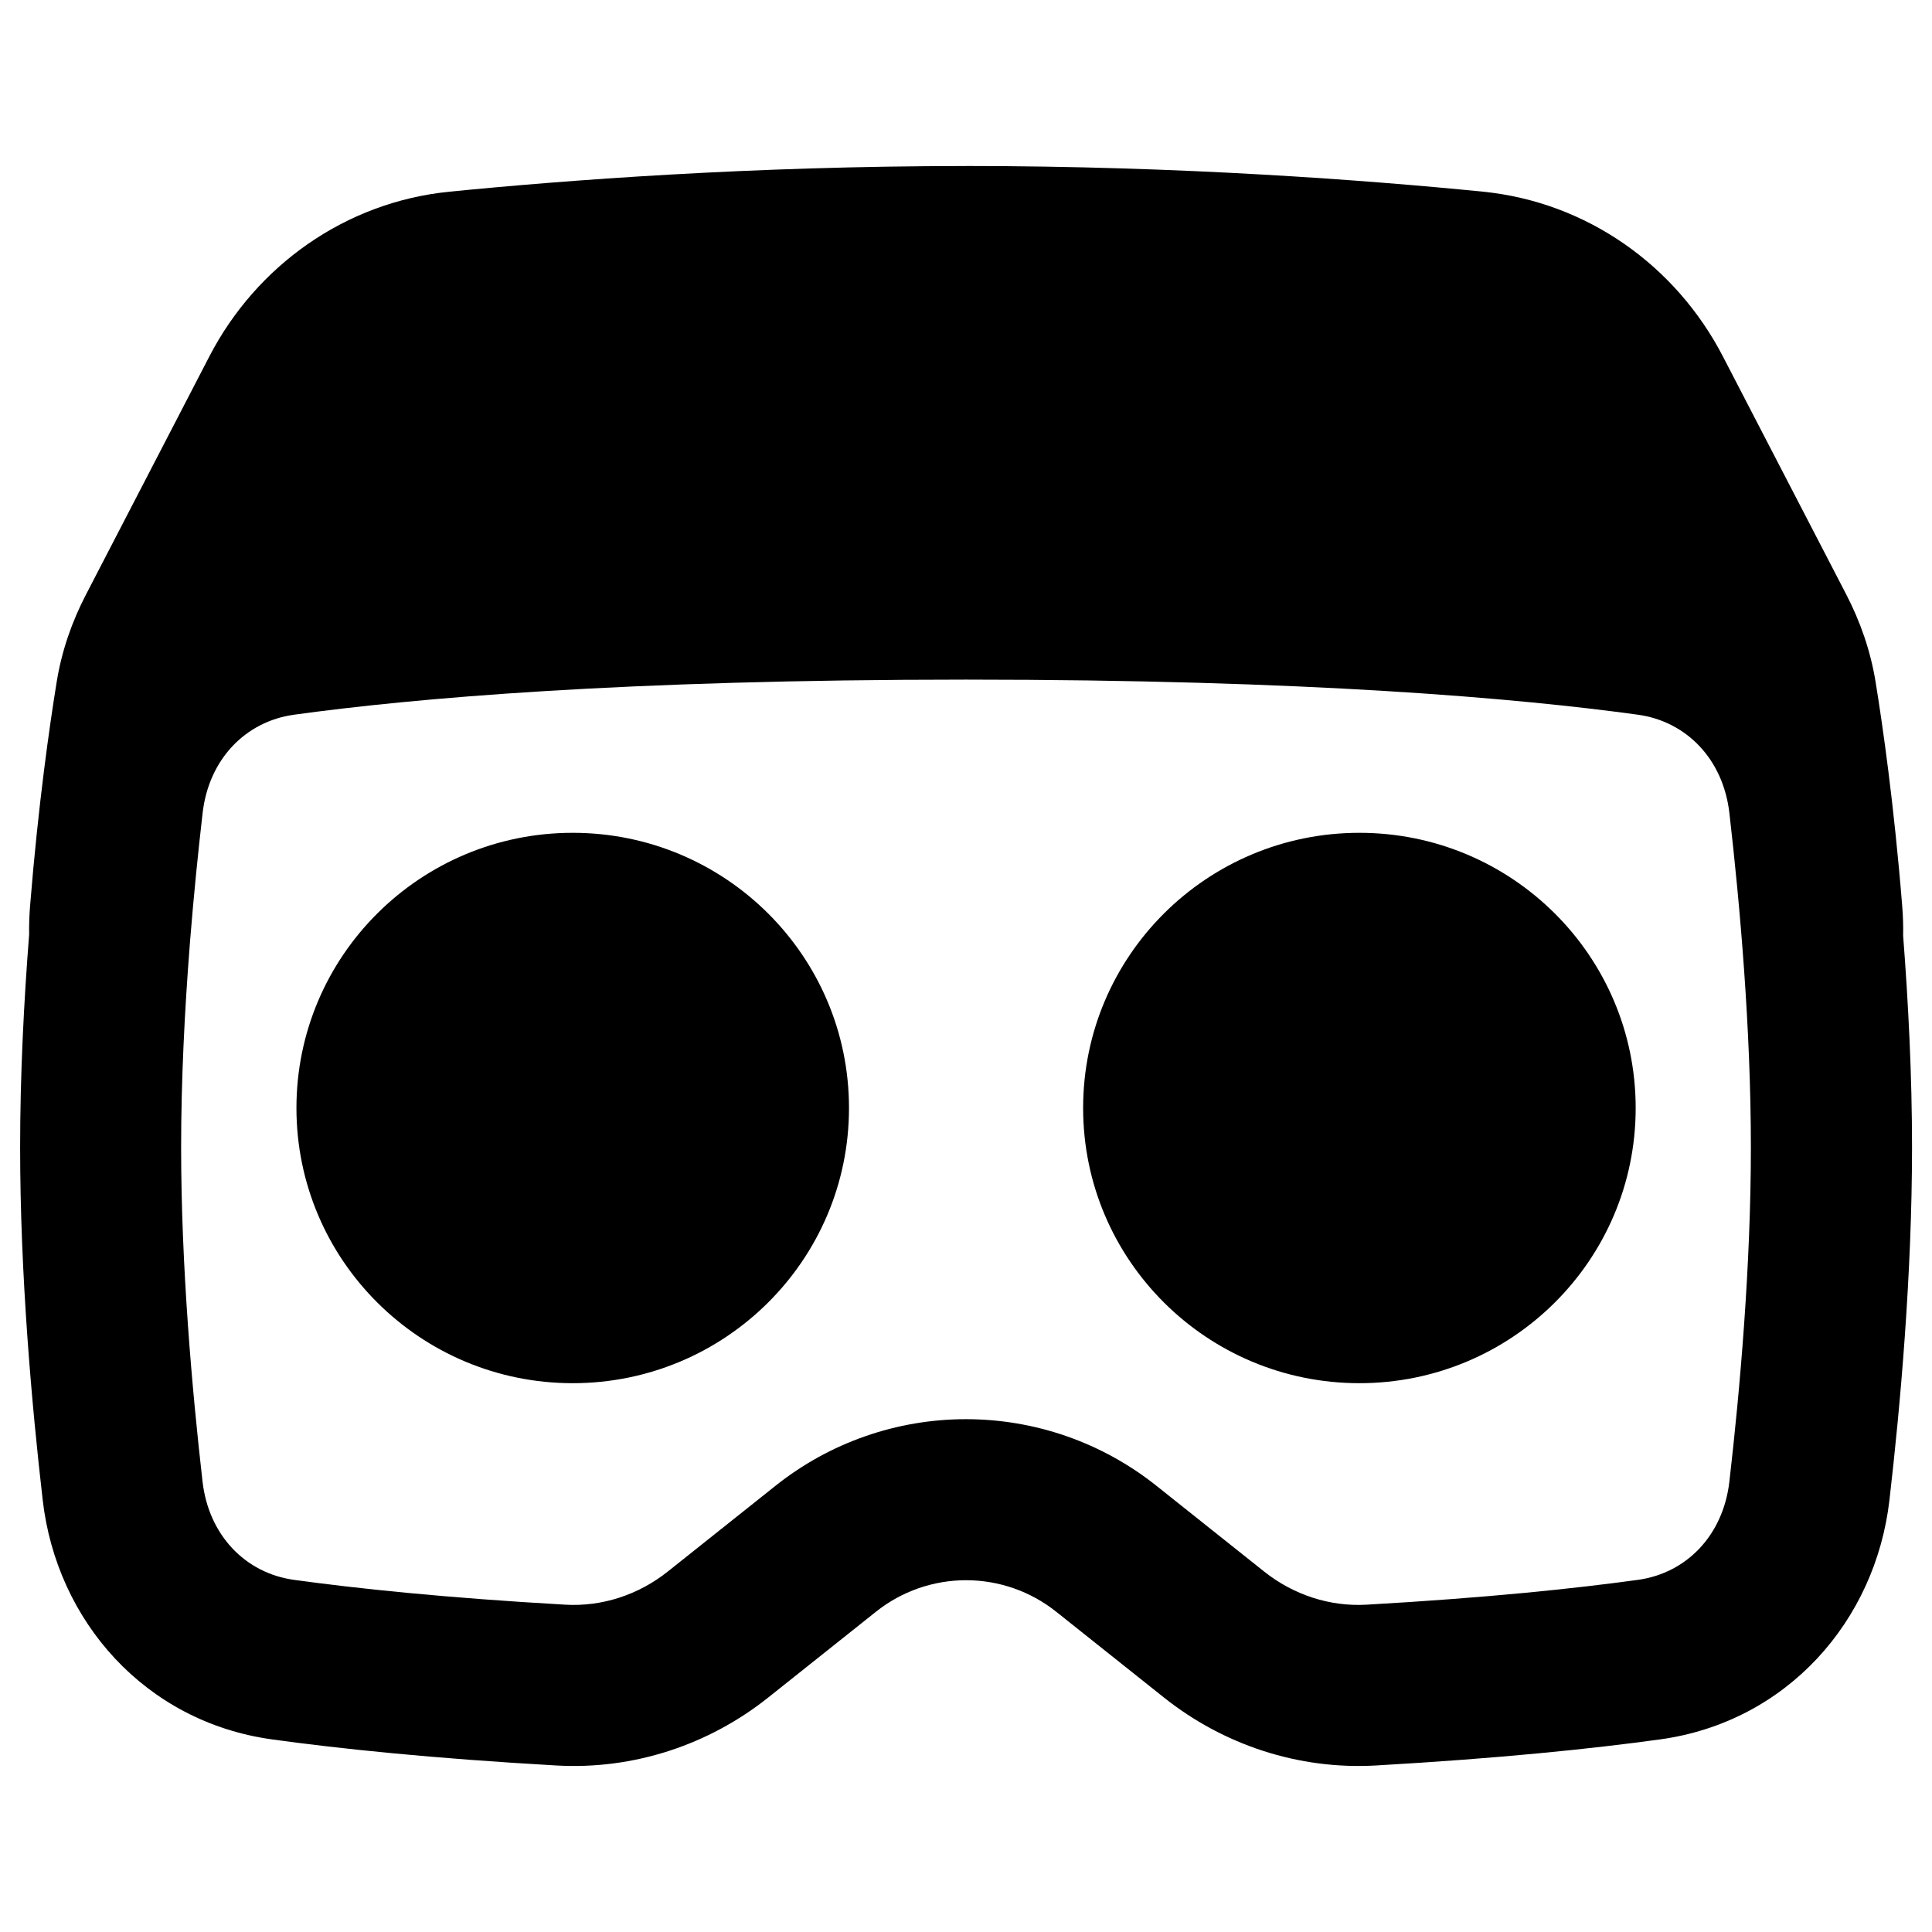 <svg xmlns="http://www.w3.org/2000/svg" fill="none" viewBox="0 0 48 48" id="Virtual-Reality--Streamline-Plump-Remix">
  <desc>
    Virtual Reality Streamline Icon: https://streamlinehq.com
  </desc>
  <g id="virtual-reality--gaming-virtual-gear-controller-reality-games-headset-technology-vr-eyewear">
    <path id="Union" fill="#000000" fill-rule="evenodd" d="M24.002 4.125c-5.341 0 -9.968 0.353 -12.831 0.637 -2.594 0.257 -4.802 1.841 -5.969 4.092L2.135 14.774c-0.342 0.659 -0.6 1.384 -0.726 2.164 -0.173 1.064 -0.458 3.036 -0.662 5.572 -0.019 0.237 -0.027 0.473 -0.023 0.707C0.593 24.887 0.5 26.71 0.5 28.505c0 3.162 0.289 6.407 0.561 8.763 0.346 3.007 2.546 5.512 5.698 5.947 1.679 0.232 3.985 0.473 7.063 0.648 1.92 0.11 3.789 -0.513 5.266 -1.69l2.679 -2.133c0.633 -0.504 1.421 -0.78 2.235 -0.78 0.814 0 1.602 0.276 2.235 0.78l2.679 2.133c1.477 1.177 3.346 1.799 5.266 1.69 3.078 -0.176 5.384 -0.417 7.063 -0.648 3.151 -0.435 5.351 -2.94 5.698 -5.947 0.272 -2.356 0.561 -5.601 0.561 -8.763 0 -1.784 -0.092 -3.595 -0.221 -5.258 0.005 -0.244 -0.003 -0.49 -0.023 -0.738 -0.204 -2.535 -0.489 -4.508 -0.662 -5.572 -0.127 -0.779 -0.385 -1.504 -0.726 -2.164l-3.068 -5.92c-1.166 -2.251 -3.375 -3.835 -5.969 -4.092 -2.862 -0.284 -7.49 -0.637 -12.831 -0.637ZM4.5 28.505c0 -1.678 0.088 -3.399 0.212 -4.991 0.005 -0.047 0.009 -0.095 0.011 -0.144 0.092 -1.149 0.202 -2.228 0.311 -3.171 0.154 -1.34 1.069 -2.276 2.271 -2.442 2.953 -0.408 8.188 -0.872 16.695 -0.872 8.507 0 13.742 0.465 16.695 0.872 1.202 0.166 2.117 1.103 2.271 2.442 0.263 2.283 0.534 5.359 0.534 8.305 0 2.946 -0.271 6.022 -0.534 8.305 -0.154 1.34 -1.069 2.276 -2.271 2.442 -1.56 0.215 -3.759 0.447 -6.744 0.617 -0.906 0.052 -1.813 -0.241 -2.546 -0.825l-2.679 -2.133c-1.343 -1.069 -3.01 -1.651 -4.727 -1.651s-3.384 0.582 -4.727 1.651l-2.679 2.133c-0.733 0.584 -1.64 0.877 -2.546 0.825 -2.985 -0.17 -5.183 -0.402 -6.744 -0.617 -1.202 -0.166 -2.117 -1.103 -2.271 -2.442C4.771 34.527 4.5 31.451 4.5 28.505Zm9.729 -7.814c-3.787 0 -6.864 3.057 -6.864 6.837 0 3.78 3.077 6.837 6.864 6.837 3.786 0 6.864 -3.057 6.864 -6.837 0 -3.78 -3.077 -6.837 -6.864 -6.837Zm12.681 6.837c0 -3.78 3.077 -6.837 6.864 -6.837 3.786 0 6.864 3.057 6.864 6.837 0 3.78 -3.077 6.837 -6.864 6.837 -3.787 0 -6.864 -3.057 -6.864 -6.837Z" clip-rule="evenodd" stroke-width="1"></path>
  </g>
</svg>